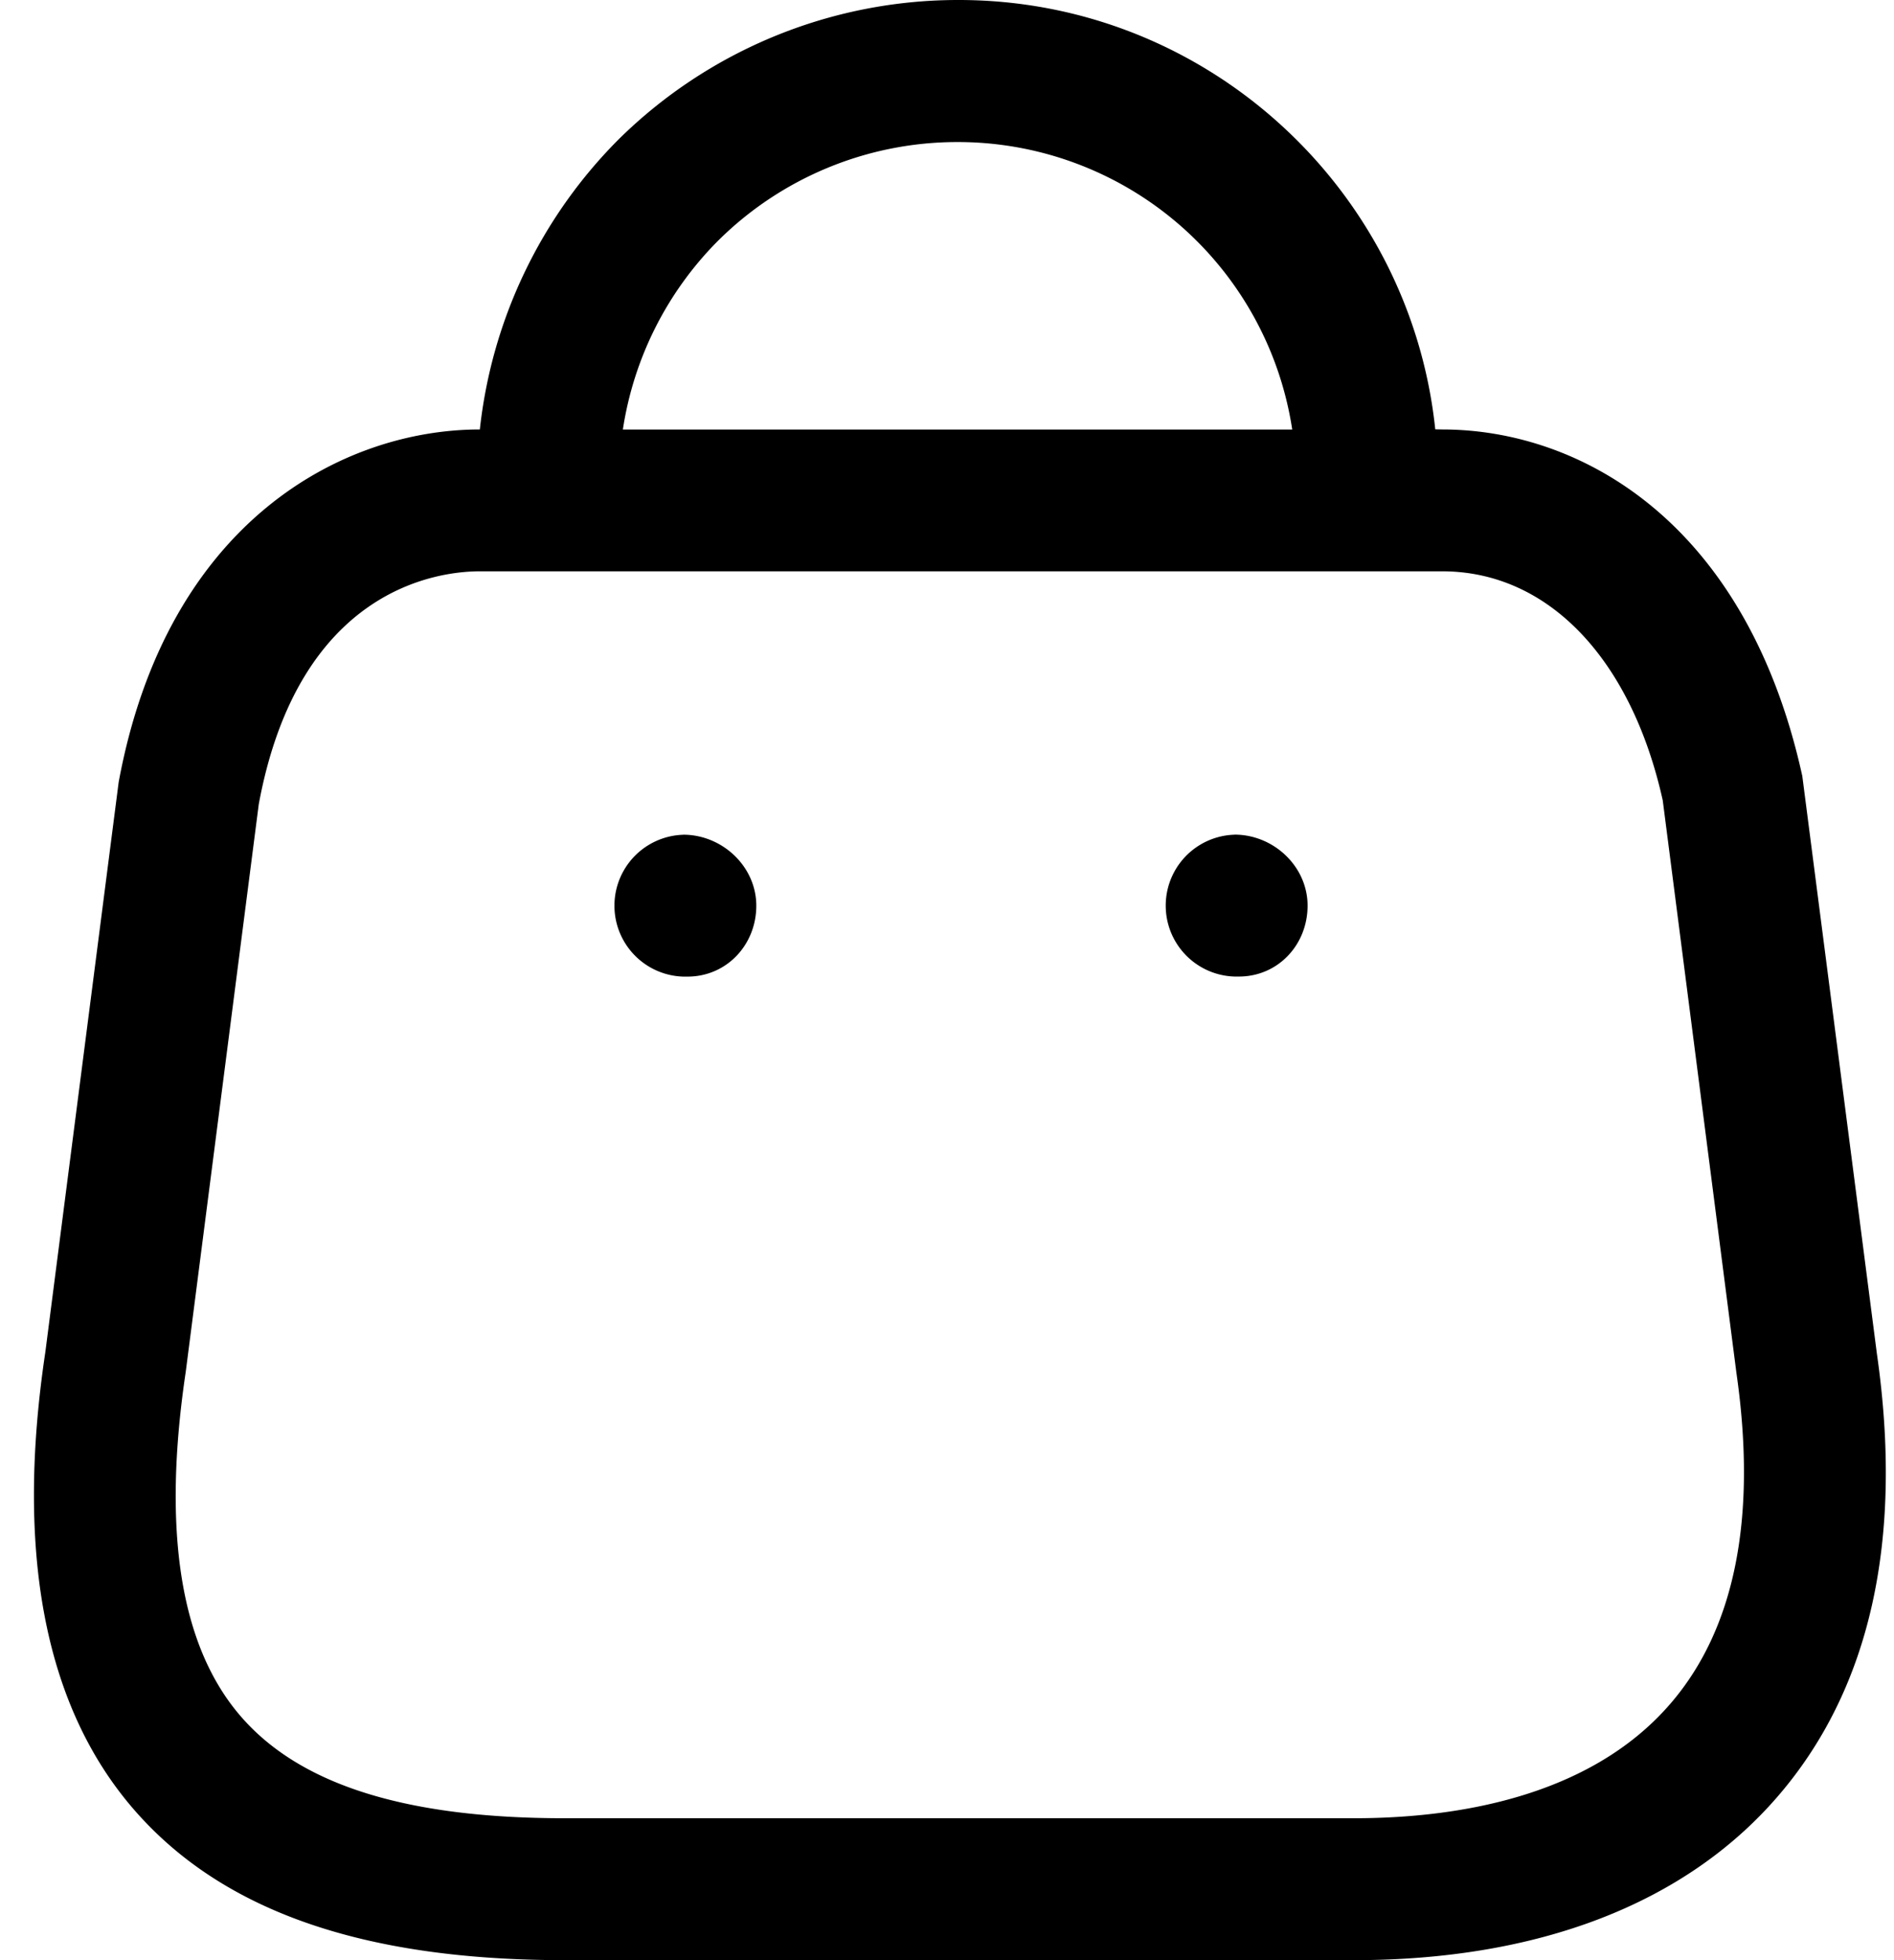 <svg viewBox="0 0 29 30" xmlns="http://www.w3.org/2000/svg"><path fill-rule="evenodd" clip-rule="evenodd" d="M14.68 0c3.784 0 6.91 2.883 7.296 6.571l.107.002c2.1 0 4.652 1.394 5.513 5.304l1.142 8.841c.41 2.854-.102 5.143-1.526 6.785C25.798 29.136 23.556 30 20.731 30H8.645c-3.102 0-5.264-.76-6.609-2.322C.686 26.11.234 23.762.694 20.695l1.123-8.724c.739-4 3.439-5.398 5.53-5.398a7.42 7.42 0 0 1 2.12-4.435A7.4 7.4 0 0 1 14.65 0zm7.403 8.744H7.346c-.638 0-2.772.258-3.384 3.565l-1.118 8.686c-.363 2.437-.083 4.2.837 5.267.907 1.054 2.532 1.566 4.964 1.566h12.086c1.517 0 3.589-.302 4.84-1.747.993-1.145 1.335-2.85 1.016-5.07l-1.128-8.762c-.48-2.158-1.749-3.505-3.376-3.505m-3.18 4.03c.599 0 1.118.487 1.118 1.087 0 .599-.453 1.085-1.052 1.085h-.067a1.086 1.086 0 0 1 0-2.171m-8.441 0c.599 0 1.119.487 1.119 1.087 0 .599-.455 1.085-1.054 1.085h-.065a1.086 1.086 0 0 1 0-2.171m4.213-10.602h-.021A5.2 5.2 0 0 0 11 3.679a5.2 5.2 0 0 0-1.463 2.895h10.249a5.18 5.18 0 0 0-5.112-4.4"/></svg>